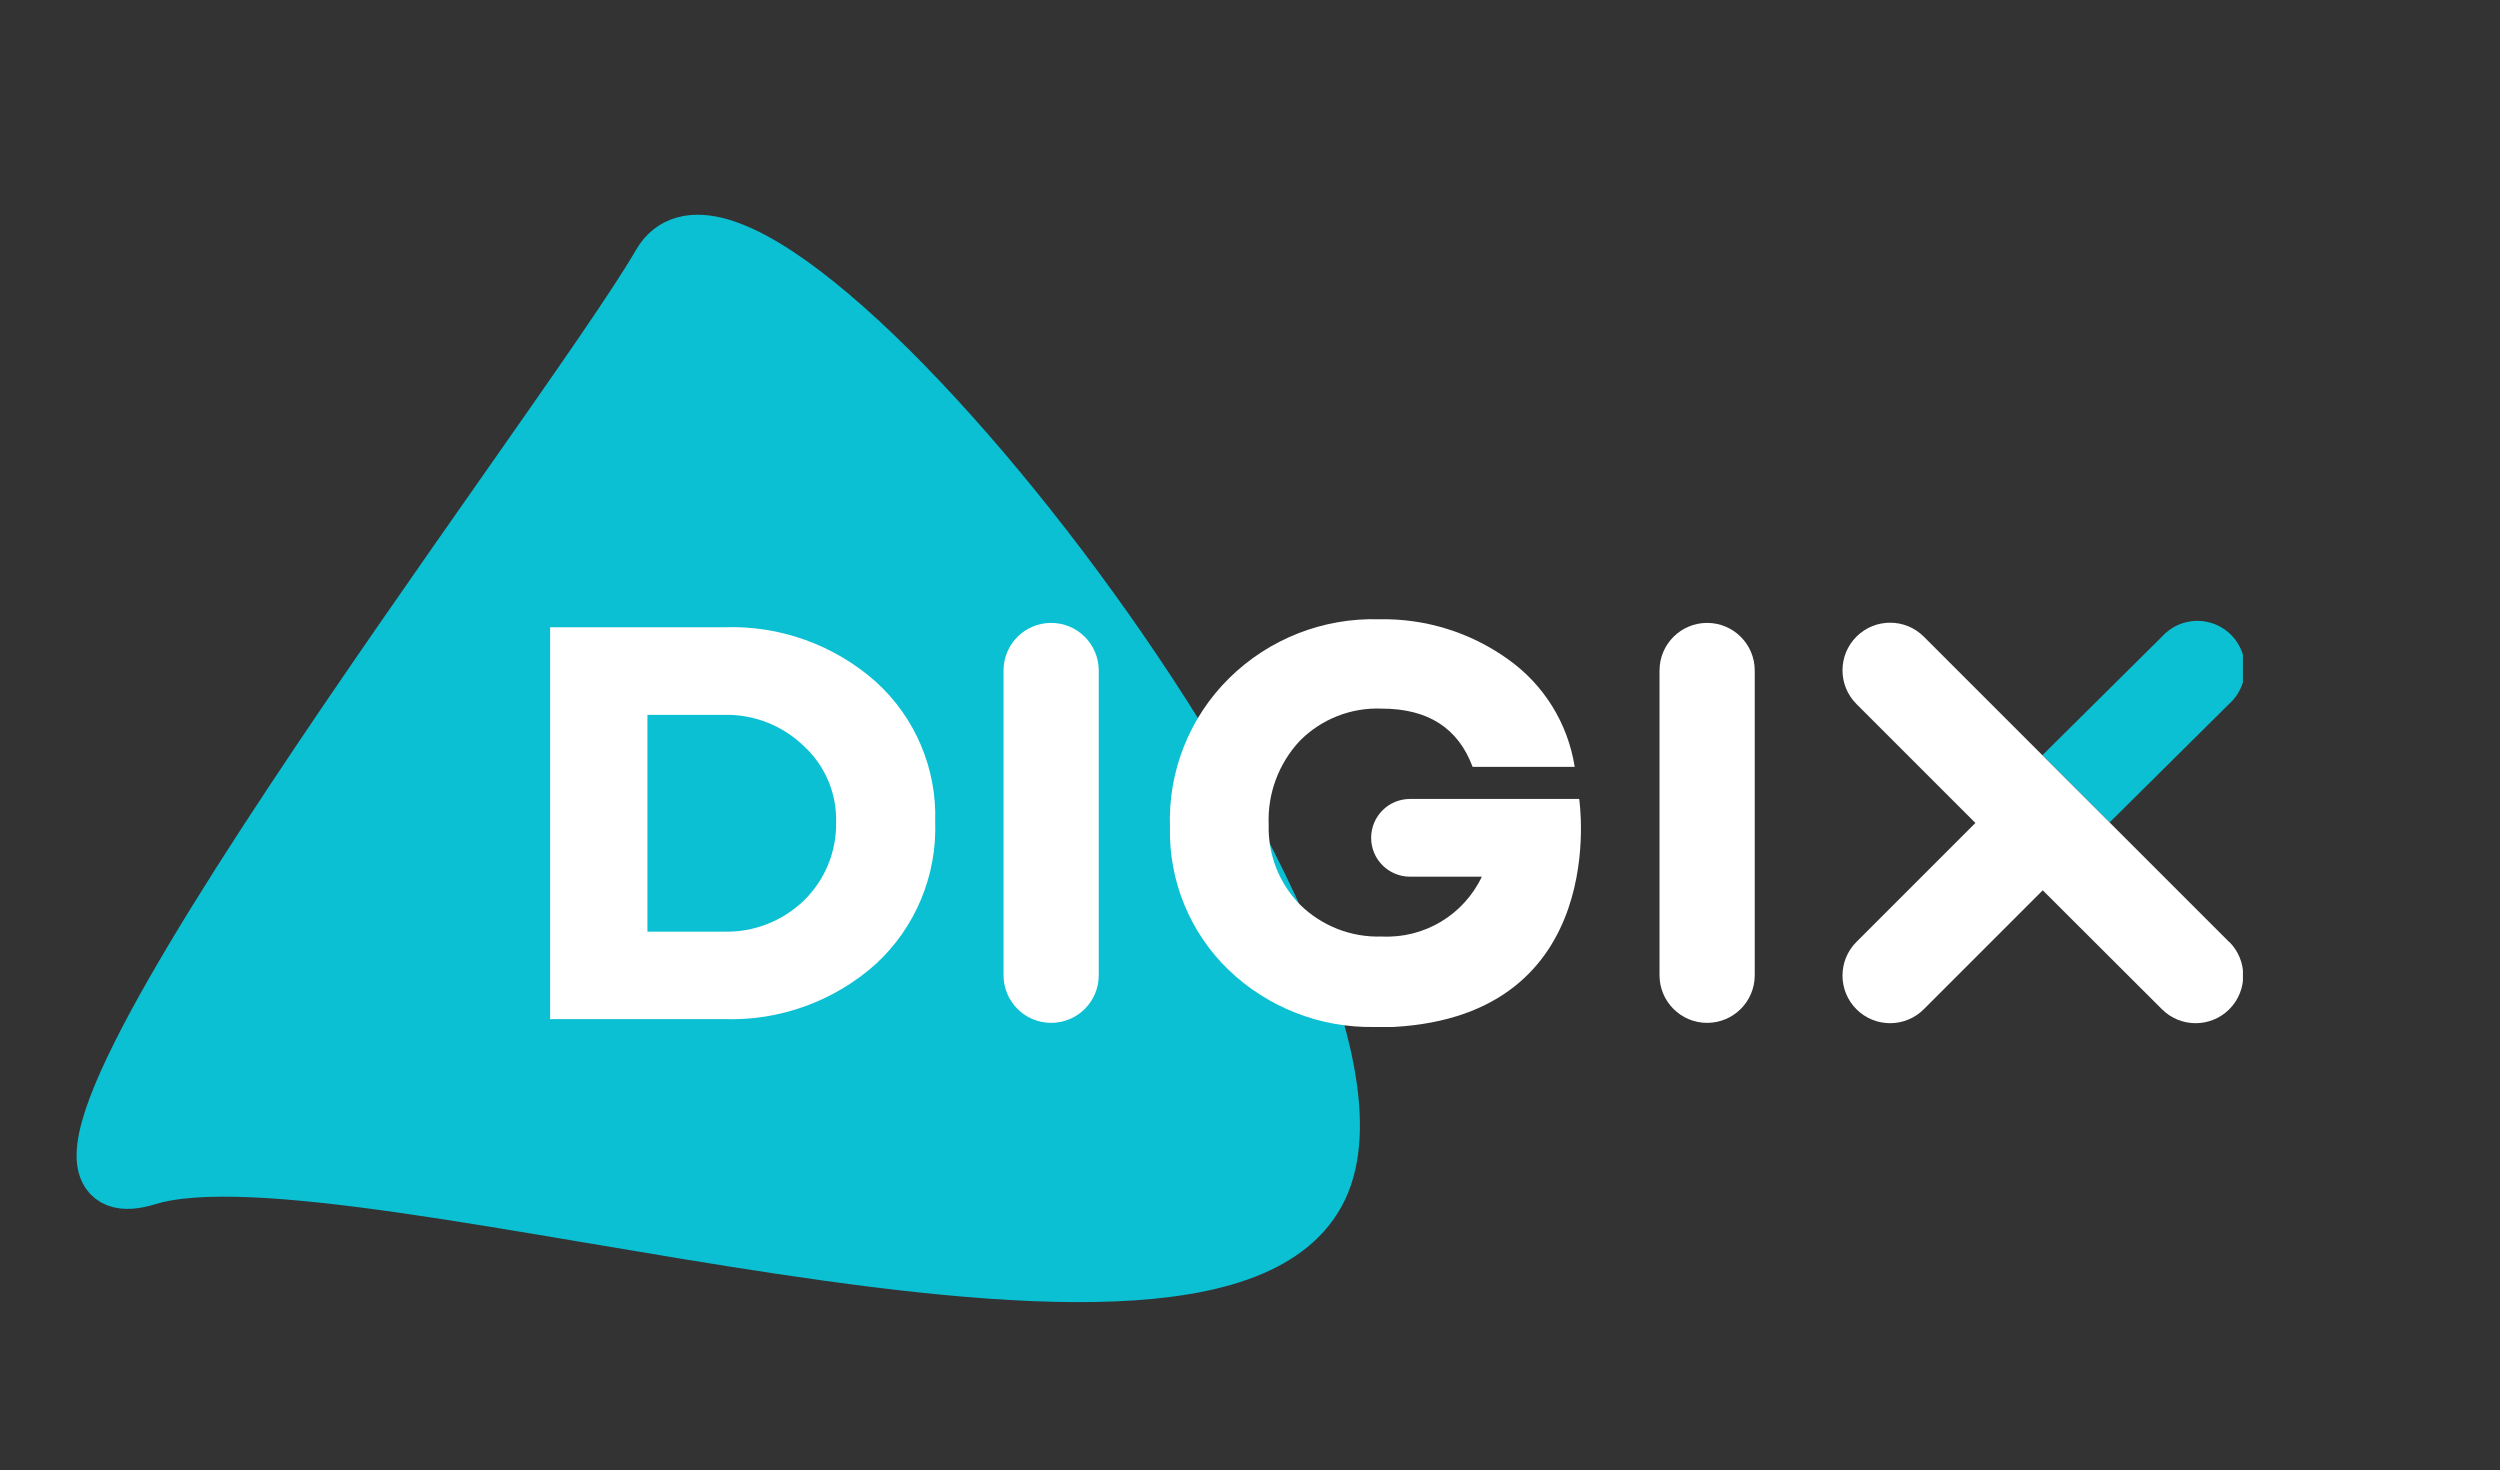 <svg version="1.1" xmlns="http://www.w3.org/2000/svg" xmlns:xlink="http://www.w3.org/1999/xlink" width="500" height="294"><rect width="100%" height="100%" fill="#333333" stroke="none"/><defs><clipPath id="clip-1"><rect x="-67.74" y="-16.32" width="135.48" height="32.64" fill="none"/></clipPath><symbol viewBox="-67.74,-16.32,135.48,32.64" id="symbol-1"><g clip-path="url(#clip-1)" fill="none" fill-rule="nonzero" stroke="none" stroke-width="1" stroke-linecap="butt" stroke-linejoin="miter" stroke-miterlimit="10" stroke-dasharray="" stroke-dashoffset="0" font-family="none" font-weight="none" font-size="none" text-anchor="none" style="mix-blend-mode: normal"><g id="Layer_2"><g id="Layer_1-2"><path d="M-53.84,-15.68c4.467,-0.167 8.825,1.395 12.17,4.36c3.152,2.854 4.889,6.95 4.75,11.2c0.152,4.307 -1.583,8.467 -4.75,11.39c-3.337,2.983 -7.697,4.563 -12.17,4.41l-13.9,0l0,-31.36z M-53.84,8.68c2.385,0.066 4.695,-0.832 6.41,-2.49c1.69,-1.643 2.624,-3.913 2.58,-6.27c0.059,-2.307 -0.882,-4.527 -2.58,-6.09c-1.713,-1.662 -4.024,-2.563 -6.41,-2.5l-6.11,0l0,17.35z" fill="#ffffff"/><path d="M14.62,-1.94l-13.54,0c-1.718,0 -3.11,1.392 -3.11,3.11c0,1.718 1.392,3.11 3.11,3.11l5.75,0c-1.454,3.066 -4.611,4.956 -8,4.79c-2.451,0.086 -4.828,-0.844 -6.57,-2.57c-1.656,-1.696 -2.555,-3.99 -2.49,-6.36c-0.107,-2.487 0.79,-4.912 2.49,-6.73c1.723,-1.743 4.101,-2.68 6.55,-2.58c3.73,0 6.13,1.57 7.28,4.66l8.17,0c-0.542,-3.479 -2.473,-6.59 -5.35,-8.62c-2.996,-2.146 -6.606,-3.265 -10.29,-3.19c-4.474,-0.136 -8.809,1.561 -12,4.7c-3.189,3.137 -4.912,7.47 -4.75,11.94c-0.102,4.3 1.603,8.445 4.7,11.43c3.141,3.006 7.344,4.645 11.69,4.56l0.32,0c0.39,0 0.77,0 1.15,0c17.53,-0.95 14.89,-18.25 14.89,-18.25z" fill="#ffffff"/><path d="M-31.45,-12.22c0,-2.104 1.706,-3.81 3.81,-3.81c2.104,0 3.81,1.706 3.81,3.81l0,24.39c0,2.104 -1.706,3.81 -3.81,3.81c-2.104,0 -3.81,-1.706 -3.81,-3.81z" fill="#ffffff"/><path d="M21.05,-12.22c0,-2.104 1.706,-3.81 3.81,-3.81c2.104,0 3.81,1.706 3.81,3.81l0,24.39c0,2.104 -1.706,3.81 -3.81,3.81c-2.104,0 -3.81,-1.706 -3.81,-3.81z" fill="#ffffff"/><path d="M57.07,-0.06l9.56,-9.48c1.053,-0.94 1.5,-2.384 1.163,-3.754c-0.338,-1.37 -1.405,-2.442 -2.774,-2.784c-1.369,-0.343 -2.815,0.099 -3.759,1.149l-9.56,9.48z" id="x" fill="#0bc0d3"/><path d="M66.63,9.5l-24.43,-24.43c-1.488,-1.488 -3.902,-1.488 -5.39,0c-1.488,1.488 -1.488,3.902 0,5.39l9.52,9.52l-9.52,9.52c-1.488,1.488 -1.488,3.902 0,5.39c1.488,1.488 3.902,1.488 5.39,0l9.52,-9.52l9.54,9.52c1.488,1.488 3.902,1.488 5.39,0c1.488,-1.488 1.488,-3.902 0,-5.39z" fill="#ffffff"/></g></g></g></symbol></defs><g fill="none" fill-rule="nonzero" stroke="none" stroke-width="none" stroke-linecap="butt" stroke-linejoin="miter" stroke-miterlimit="10" stroke-dasharray="" stroke-dashoffset="0" font-family="none" font-weight="none" font-size="none" text-anchor="none" style="mix-blend-mode: normal"><path d="M29.4,235.2c41.056,-12.655 218.312,49.276 235.2,0c16.888,-49.276 -113.81,-214.306 -132.3,-182.28c-18.49,32.026 -143.956,194.935 -102.9,182.28z" fill="#0bc0d3" stroke="#0bc0d3" stroke-width="11.76"/><use x="44.025" y="49.562" transform="scale(2.499,2.499)" xlink:href="#symbol-1" width="135.48" height="32.64" overflow="visible" fill="none" stroke="none" stroke-width="1"/></g></svg>